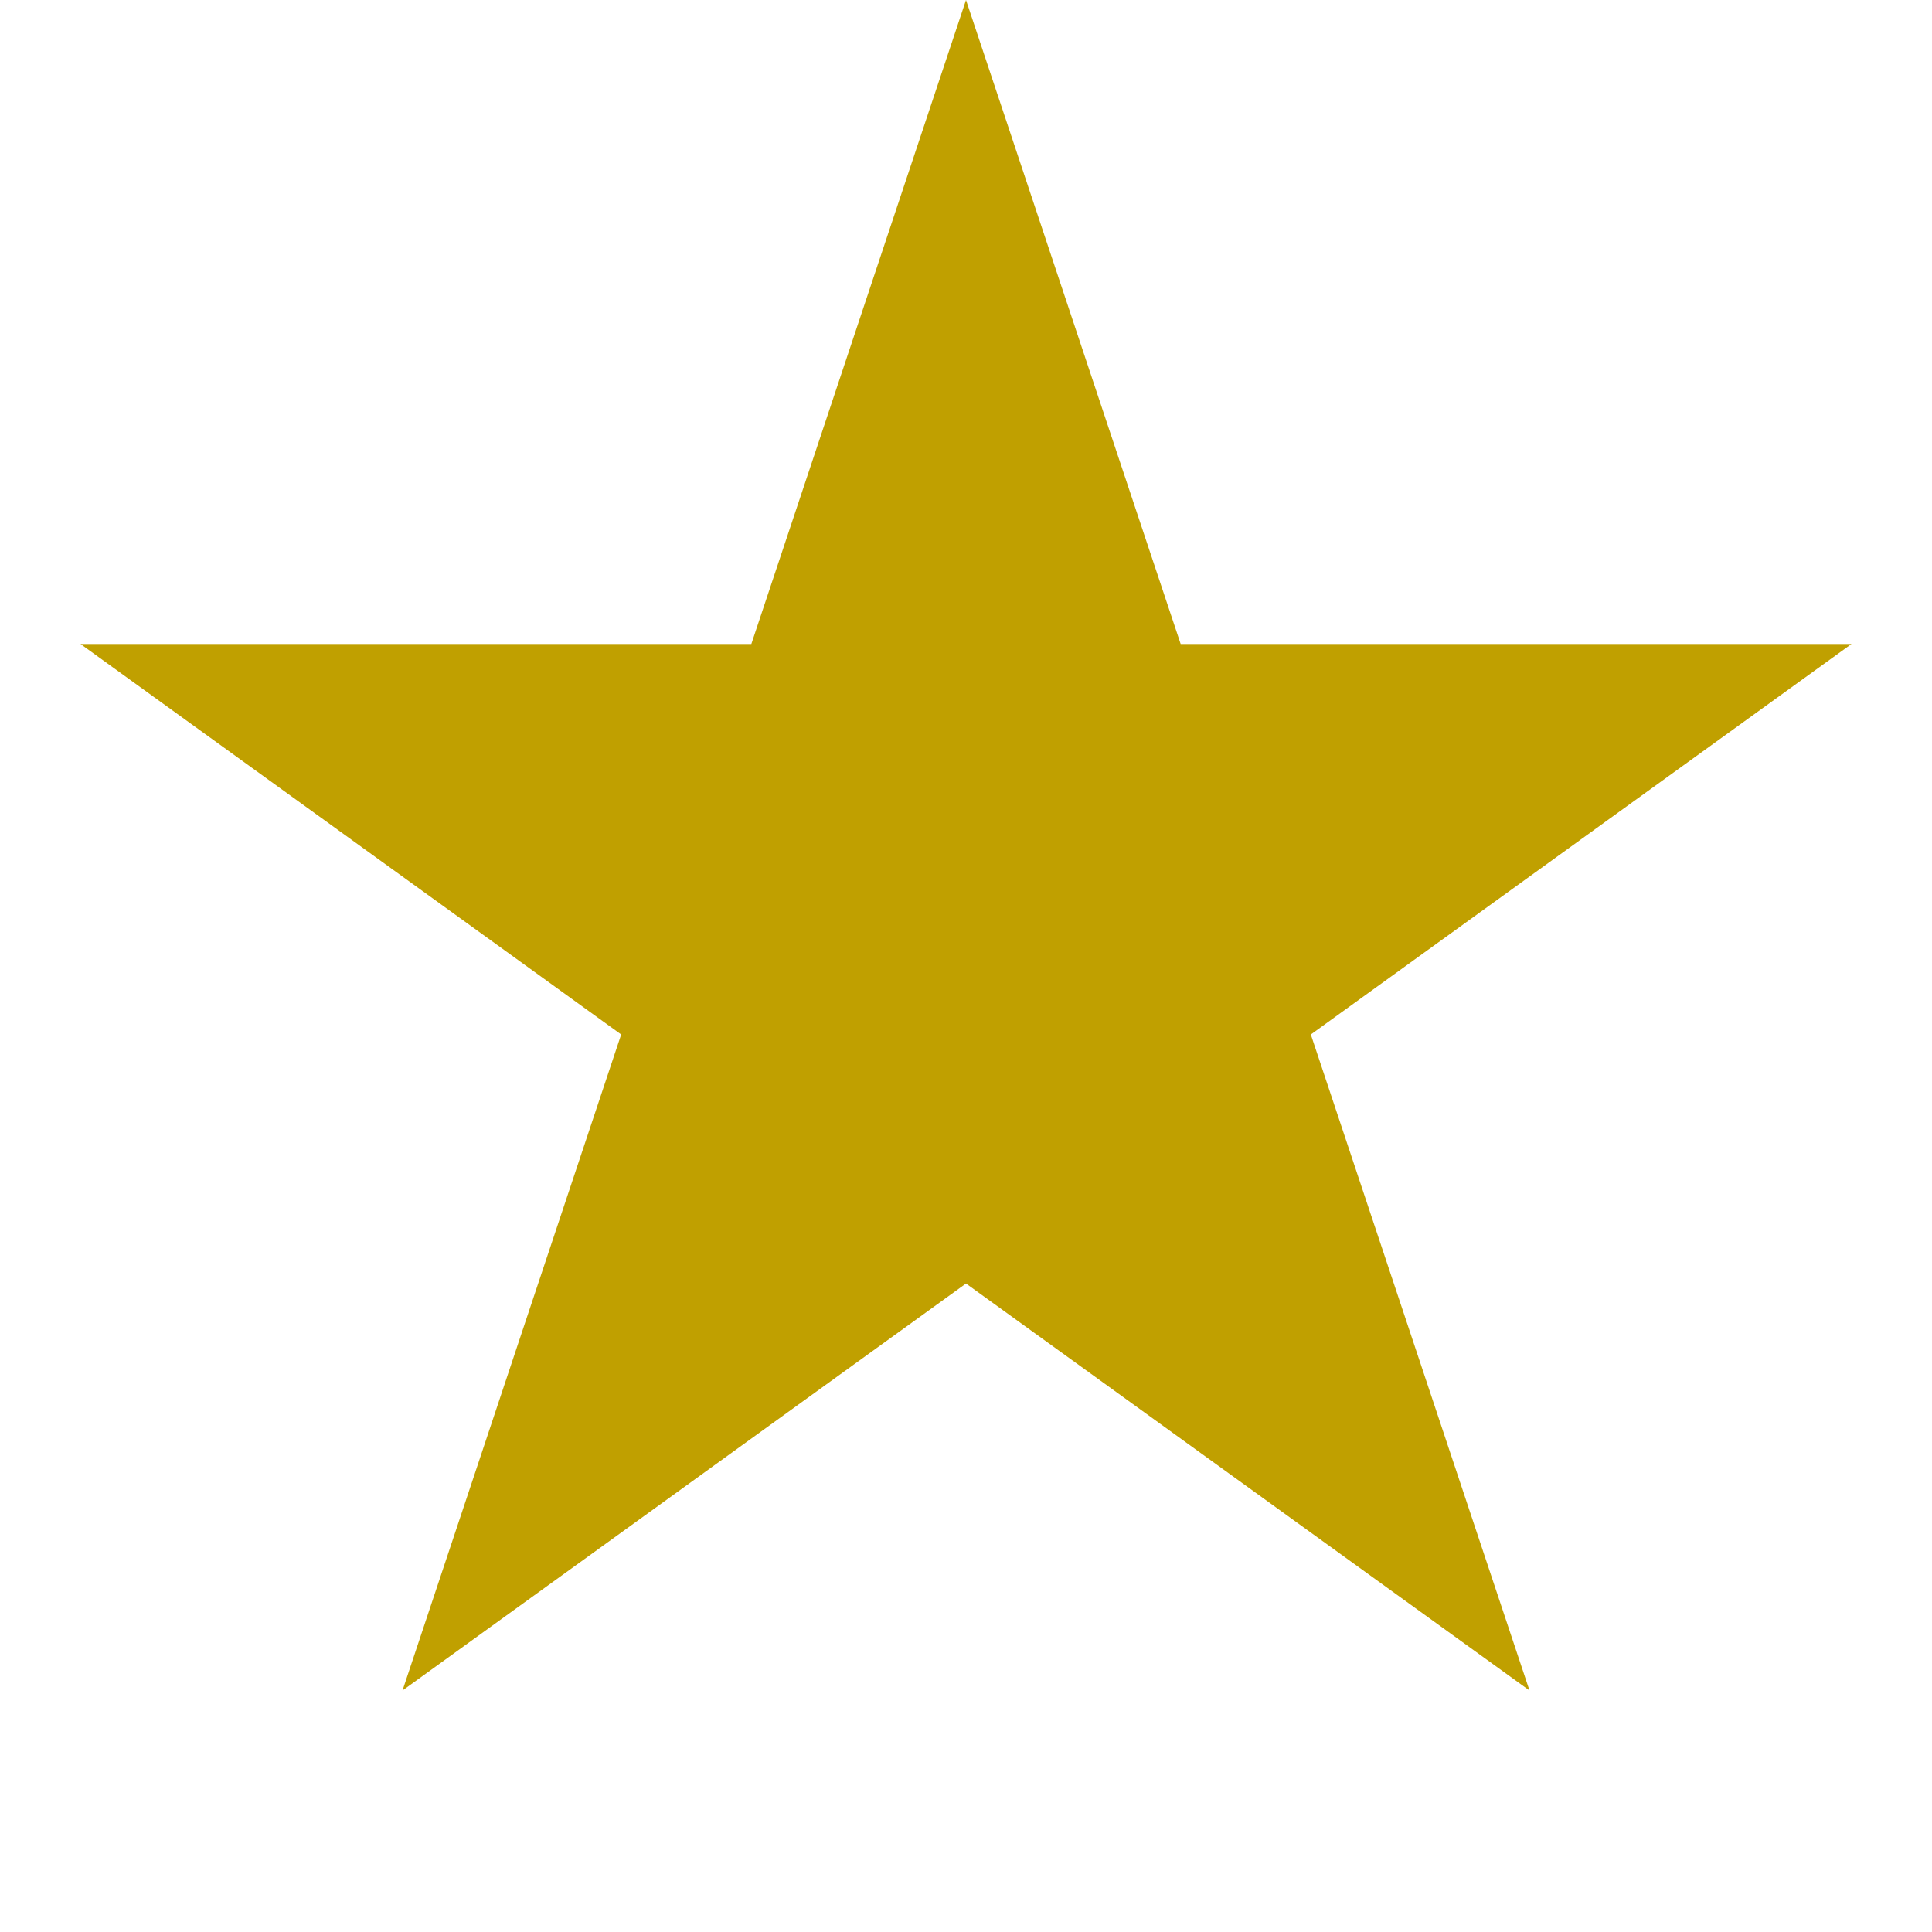 <?xml version="1.0" encoding="UTF-8"?><svg xmlns="http://www.w3.org/2000/svg" version="1.1" height="24" width="24" viewbox="0 0 24 24"><polygon points="12,0 19,21 1,8 23,8 5,21 12,0" style="fill:#C0A000; fill-opacity:1; stroke:#999999; stroke-opacity:0; stroke-width:1; transform-origin: center;transform: rotate(0deg);"/></svg>